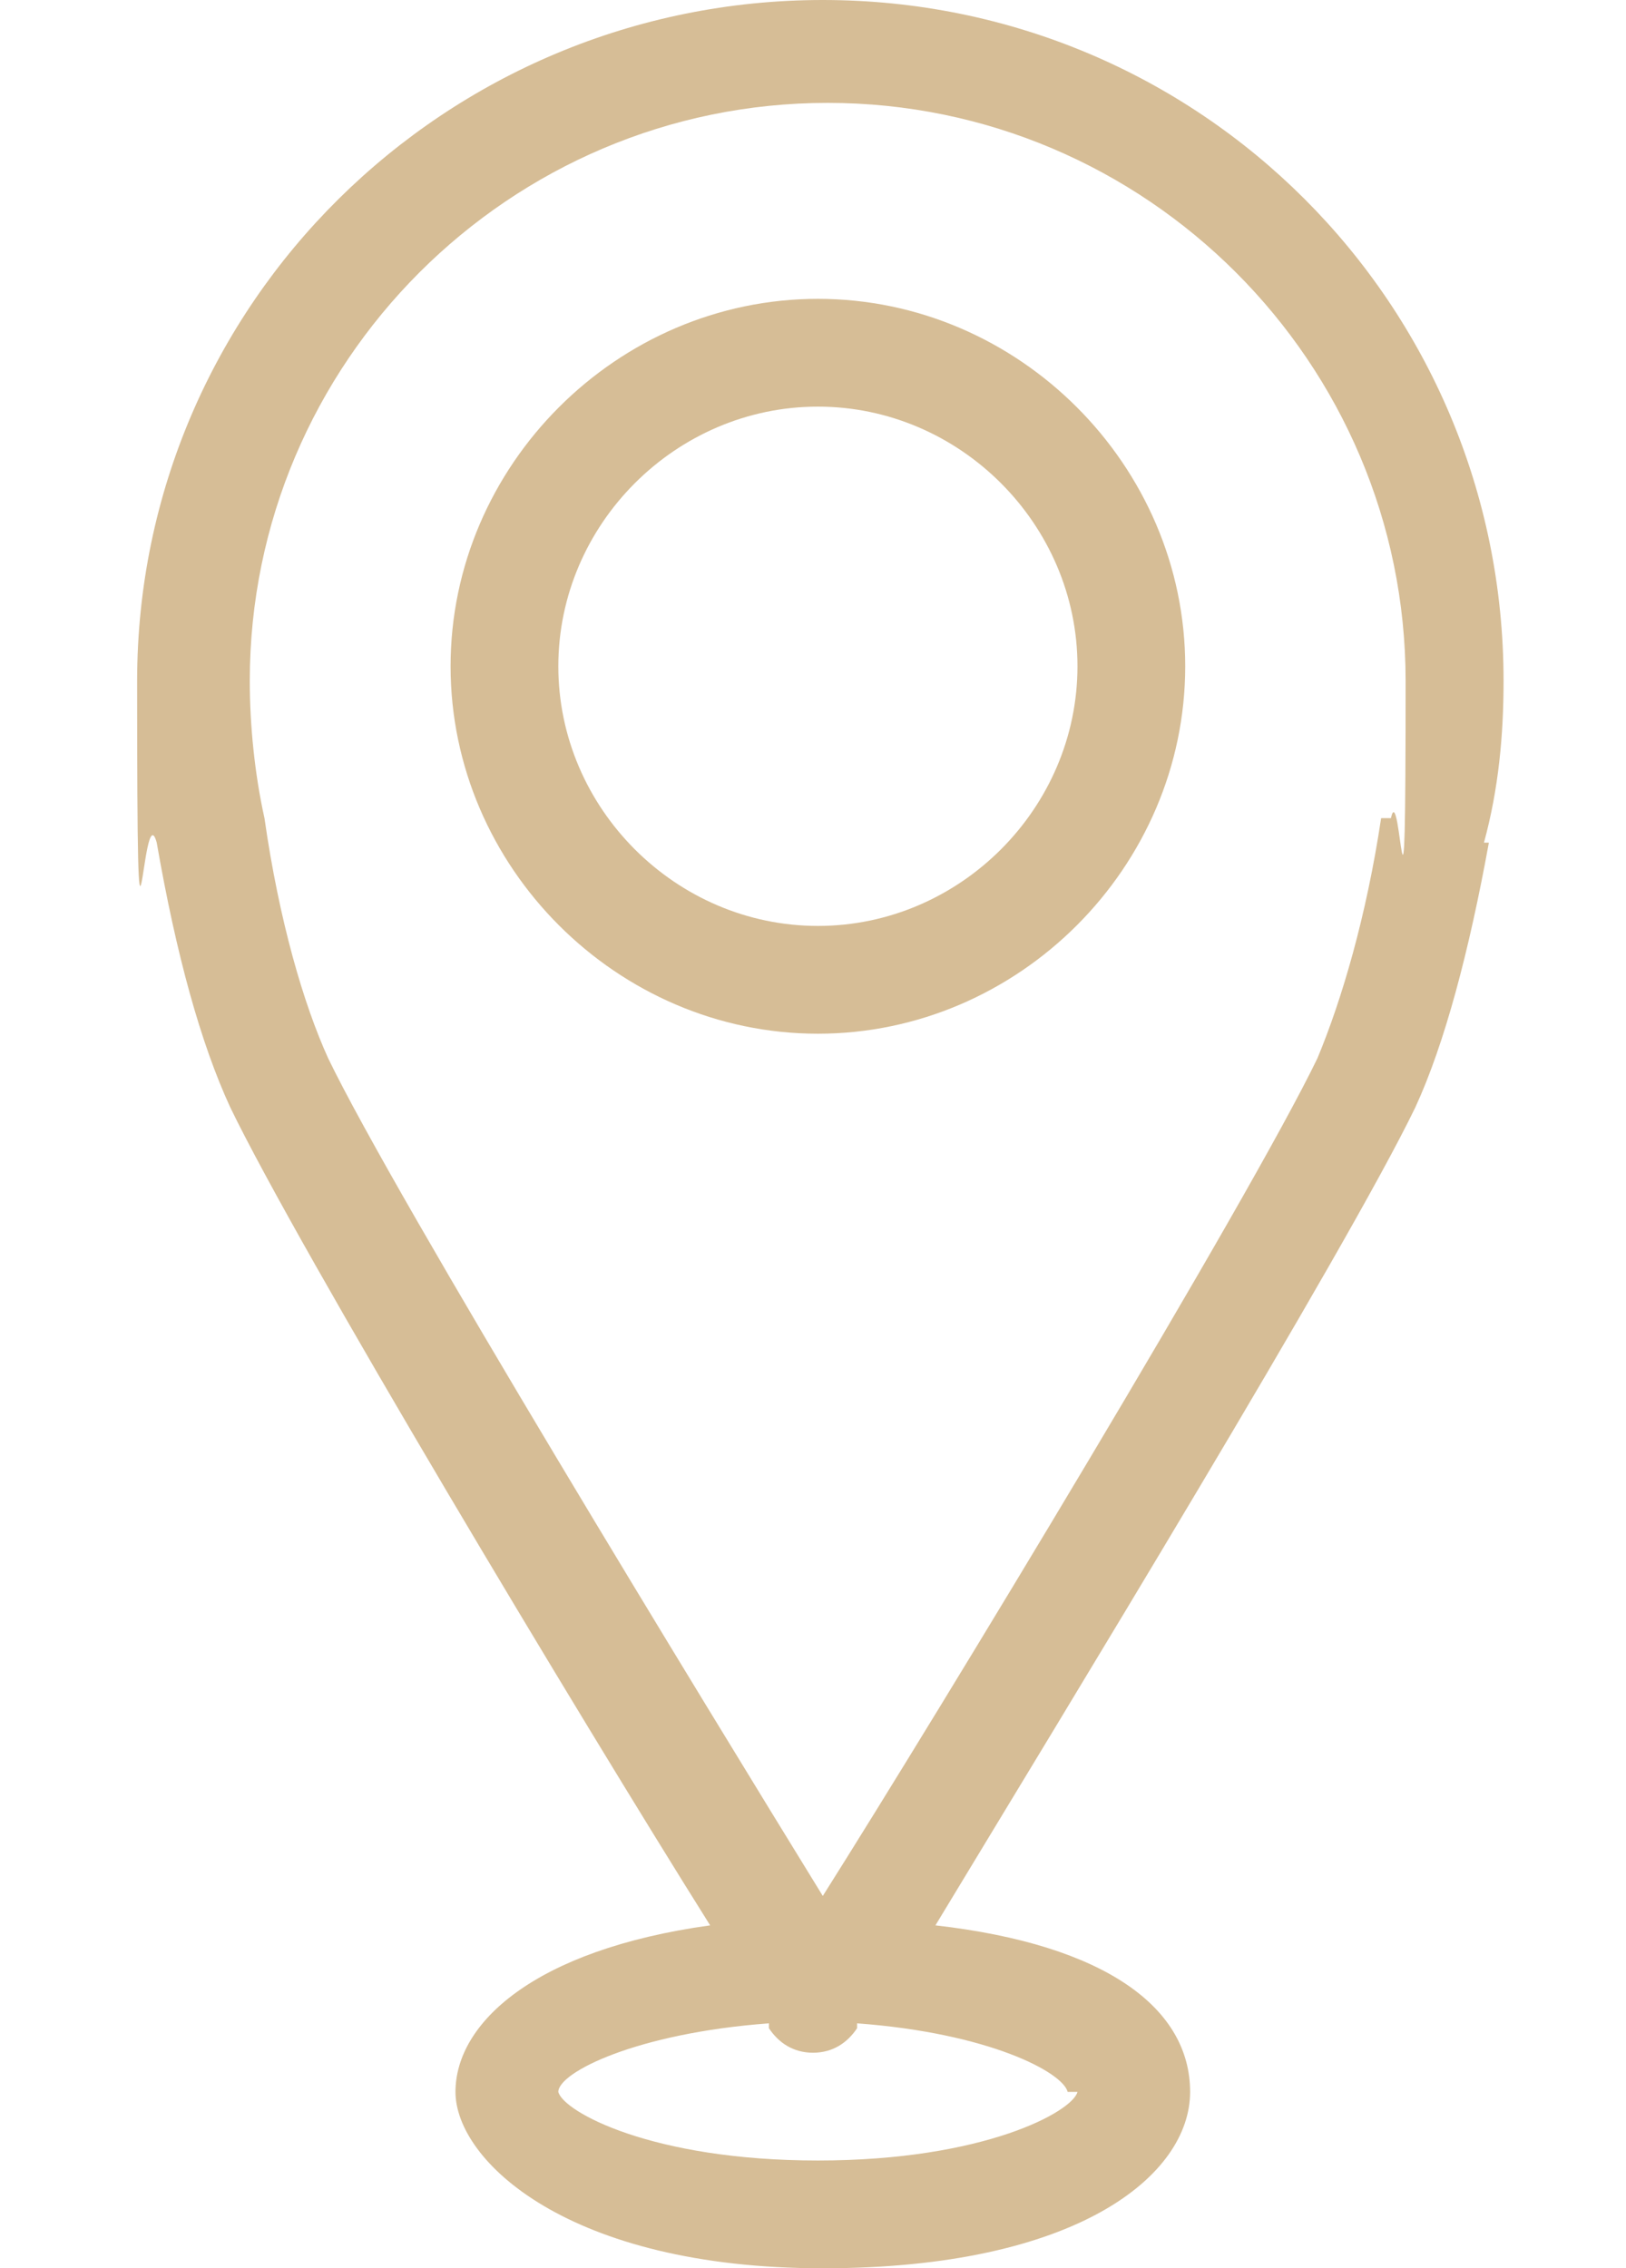 <?xml version="1.0" encoding="UTF-8"?>
<svg id="Layer_1" xmlns="http://www.w3.org/2000/svg" xmlns:xlink="http://www.w3.org/1999/xlink" version="1.1" viewBox="0 0 33.2 46.3">
  <!-- Generator: Adobe Illustrator 29.3.0, SVG Export Plug-In . SVG Version: 2.1.0 Build 146)  -->
  <defs>
    <style>
      .st0 {
        fill: #d6bd96;
      }
    </style>
  </defs>
  <path class="st0" d="M30.3,17.2c.3-1.1.4-2.2.4-3.3,0-7.7-6.2-13.9-13.9-13.9S2.8,6.2,2.8,13.9s.1,2.2.4,3.3c.4,2.3.9,4.1,1.5,5.4,1.4,2.9,7.1,12.4,9.8,16.7-3.6.5-5.2,2-5.2,3.4s2.3,3.6,7.5,3.6,7.5-1.9,7.5-3.6-1.7-3-5.2-3.4c2.6-4.3,8.4-13.8,9.8-16.7.6-1.3,1.1-3.2,1.5-5.4ZM22,42.7c-.1.4-1.9,1.4-5.3,1.4s-5.2-1-5.3-1.4c0-.4,1.6-1.2,4.3-1.4,0,0,0,0,0,.1.2.3.5.5.9.5s.7-.2.9-.5c0,0,0,0,0-.1,2.7.2,4.2,1,4.3,1.4ZM28.2,16.7s0,0,0,0c-.3,2-.8,3.7-1.3,4.9-1.4,2.9-7.7,13.3-10.1,17.1-2.4-3.9-8.7-14.2-10.1-17.1-.5-1.1-1-2.8-1.3-4.9,0,0,0,0,0,0-.2-.9-.3-1.9-.3-2.8,0-6.5,5.3-11.8,11.8-11.8s11.8,5.3,11.8,11.8-.1,1.9-.3,2.8Z"/>
  <path class="st0" d="M16.7,6.1c-4.1,0-7.5,3.4-7.5,7.5s3.4,7.5,7.5,7.5,7.5-3.4,7.5-7.5-3.4-7.5-7.5-7.5ZM16.7,18.9c-2.9,0-5.3-2.4-5.3-5.3s2.4-5.3,5.3-5.3,5.3,2.4,5.3,5.3-2.4,5.3-5.3,5.3Z"/>
</svg>